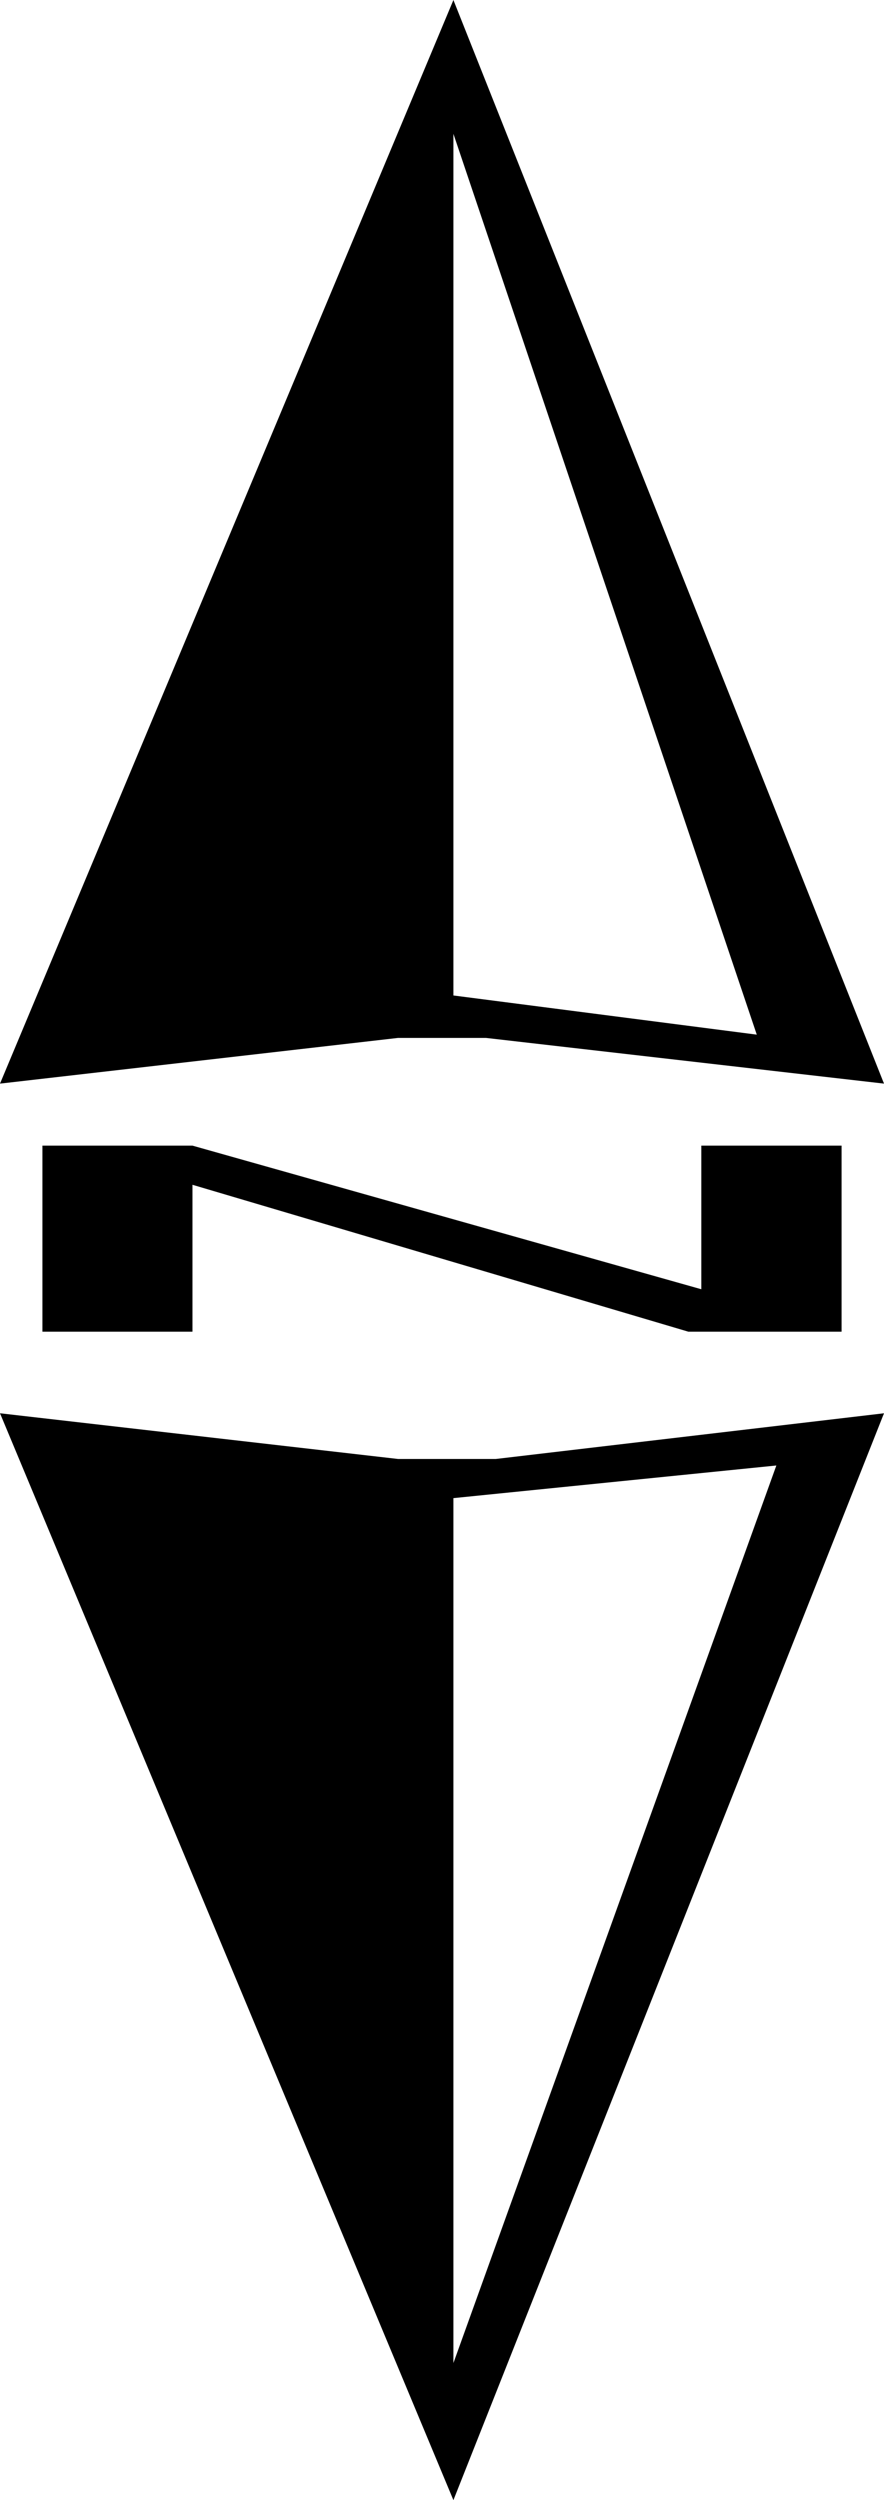 <?xml version="1.0" encoding="UTF-8" standalone="no"?>
<!-- Created with Inkscape (http://www.inkscape.org/) -->

<svg
   xmlns:dc="http://purl.org/dc/elements/1.1/"
   xmlns:cc="http://creativecommons.org/ns#"
   xmlns:rdf="http://www.w3.org/1999/02/22-rdf-syntax-ns#"
   xmlns:svg="http://www.w3.org/2000/svg"
   xmlns="http://www.w3.org/2000/svg"
   xmlns:sodipodi="http://sodipodi.sourceforge.net/DTD/sodipodi-0.dtd"
   xmlns:inkscape="http://www.inkscape.org/namespaces/inkscape"
   width="34.589mm"
   height="97.767mm"
   viewBox="0 0 34.589 97.767"
   version="1.1"
   id="svg845"
   inkscape:version="0.92.3 (2405546, 2018-03-11)"
   sodipodi:docname="esri_north_073_b.svg">
  <defs
     id="defs839" />
  <sodipodi:namedview
     id="base"
     pagecolor="#ffffff"
     bordercolor="#666666"
     borderopacity="1.0"
     inkscape:pageopacity="0.0"
     inkscape:pageshadow="2"
     inkscape:zoom="0.97458821"
     inkscape:cx="122.48832"
     inkscape:cy="175.74799"
     inkscape:document-units="mm"
     inkscape:current-layer="text1587"
     showgrid="false"
     inkscape:window-width="1366"
     inkscape:window-height="745"
     inkscape:window-x="0"
     inkscape:window-y="23"
     inkscape:window-maximized="1"
     fit-margin-top="0"
     fit-margin-left="0"
     fit-margin-right="0"
     fit-margin-bottom="0"
     showguides="true"
     inkscape:guide-bbox="true" />
  <g
     inkscape:label="Camada 1"
     inkscape:groupmode="layer"
     id="layer1"
     transform="translate(-6.897,-199.231)">
    <g
       aria-label="2"
       style="font-style:normal;font-weight:normal;font-size:124.428px;line-height:1.25;font-family:sans-serif;letter-spacing:0px;word-spacing:0px;fill:#000000;fill-opacity:1;stroke:none;stroke-width:5.184"
       id="text1587">
      <g
         aria-label="A"
         style="font-style:normal;font-weight:normal;font-size:127.633px;line-height:1.25;font-family:sans-serif;letter-spacing:0px;word-spacing:0px;fill:#000000;fill-opacity:1;stroke:none;stroke-width:27.571"
         id="text1792">
        <path
           d="m 41.486,254.497 -15.188,1.787 H 22.469 L 6.897,254.497 24.638,296.999 Z m 0,-12.891 -16.848,-42.374 -17.741,42.374 15.571,-1.787 h 3.446 z m -4.212,14.933 -12.636,35.099 v -33.823 z m -0.766,-16.848 -11.87,-1.532 v -33.695 z m 3.318,11.615 v -7.275 h -5.488 v 5.616 L 14.428,244.031 H 8.557 v 7.275 h 5.871 v -5.744 l 19.4,5.744 z"
           style="font-style:normal;font-variant:normal;font-weight:normal;font-stretch:normal;font-family:'ESRI North';-inkscape-font-specification:'ESRI North, ';stroke-width:27.571"
           id="path2162"
           inkscape:connector-curvature="0" />
      </g>
    </g>
  </g>
</svg>
